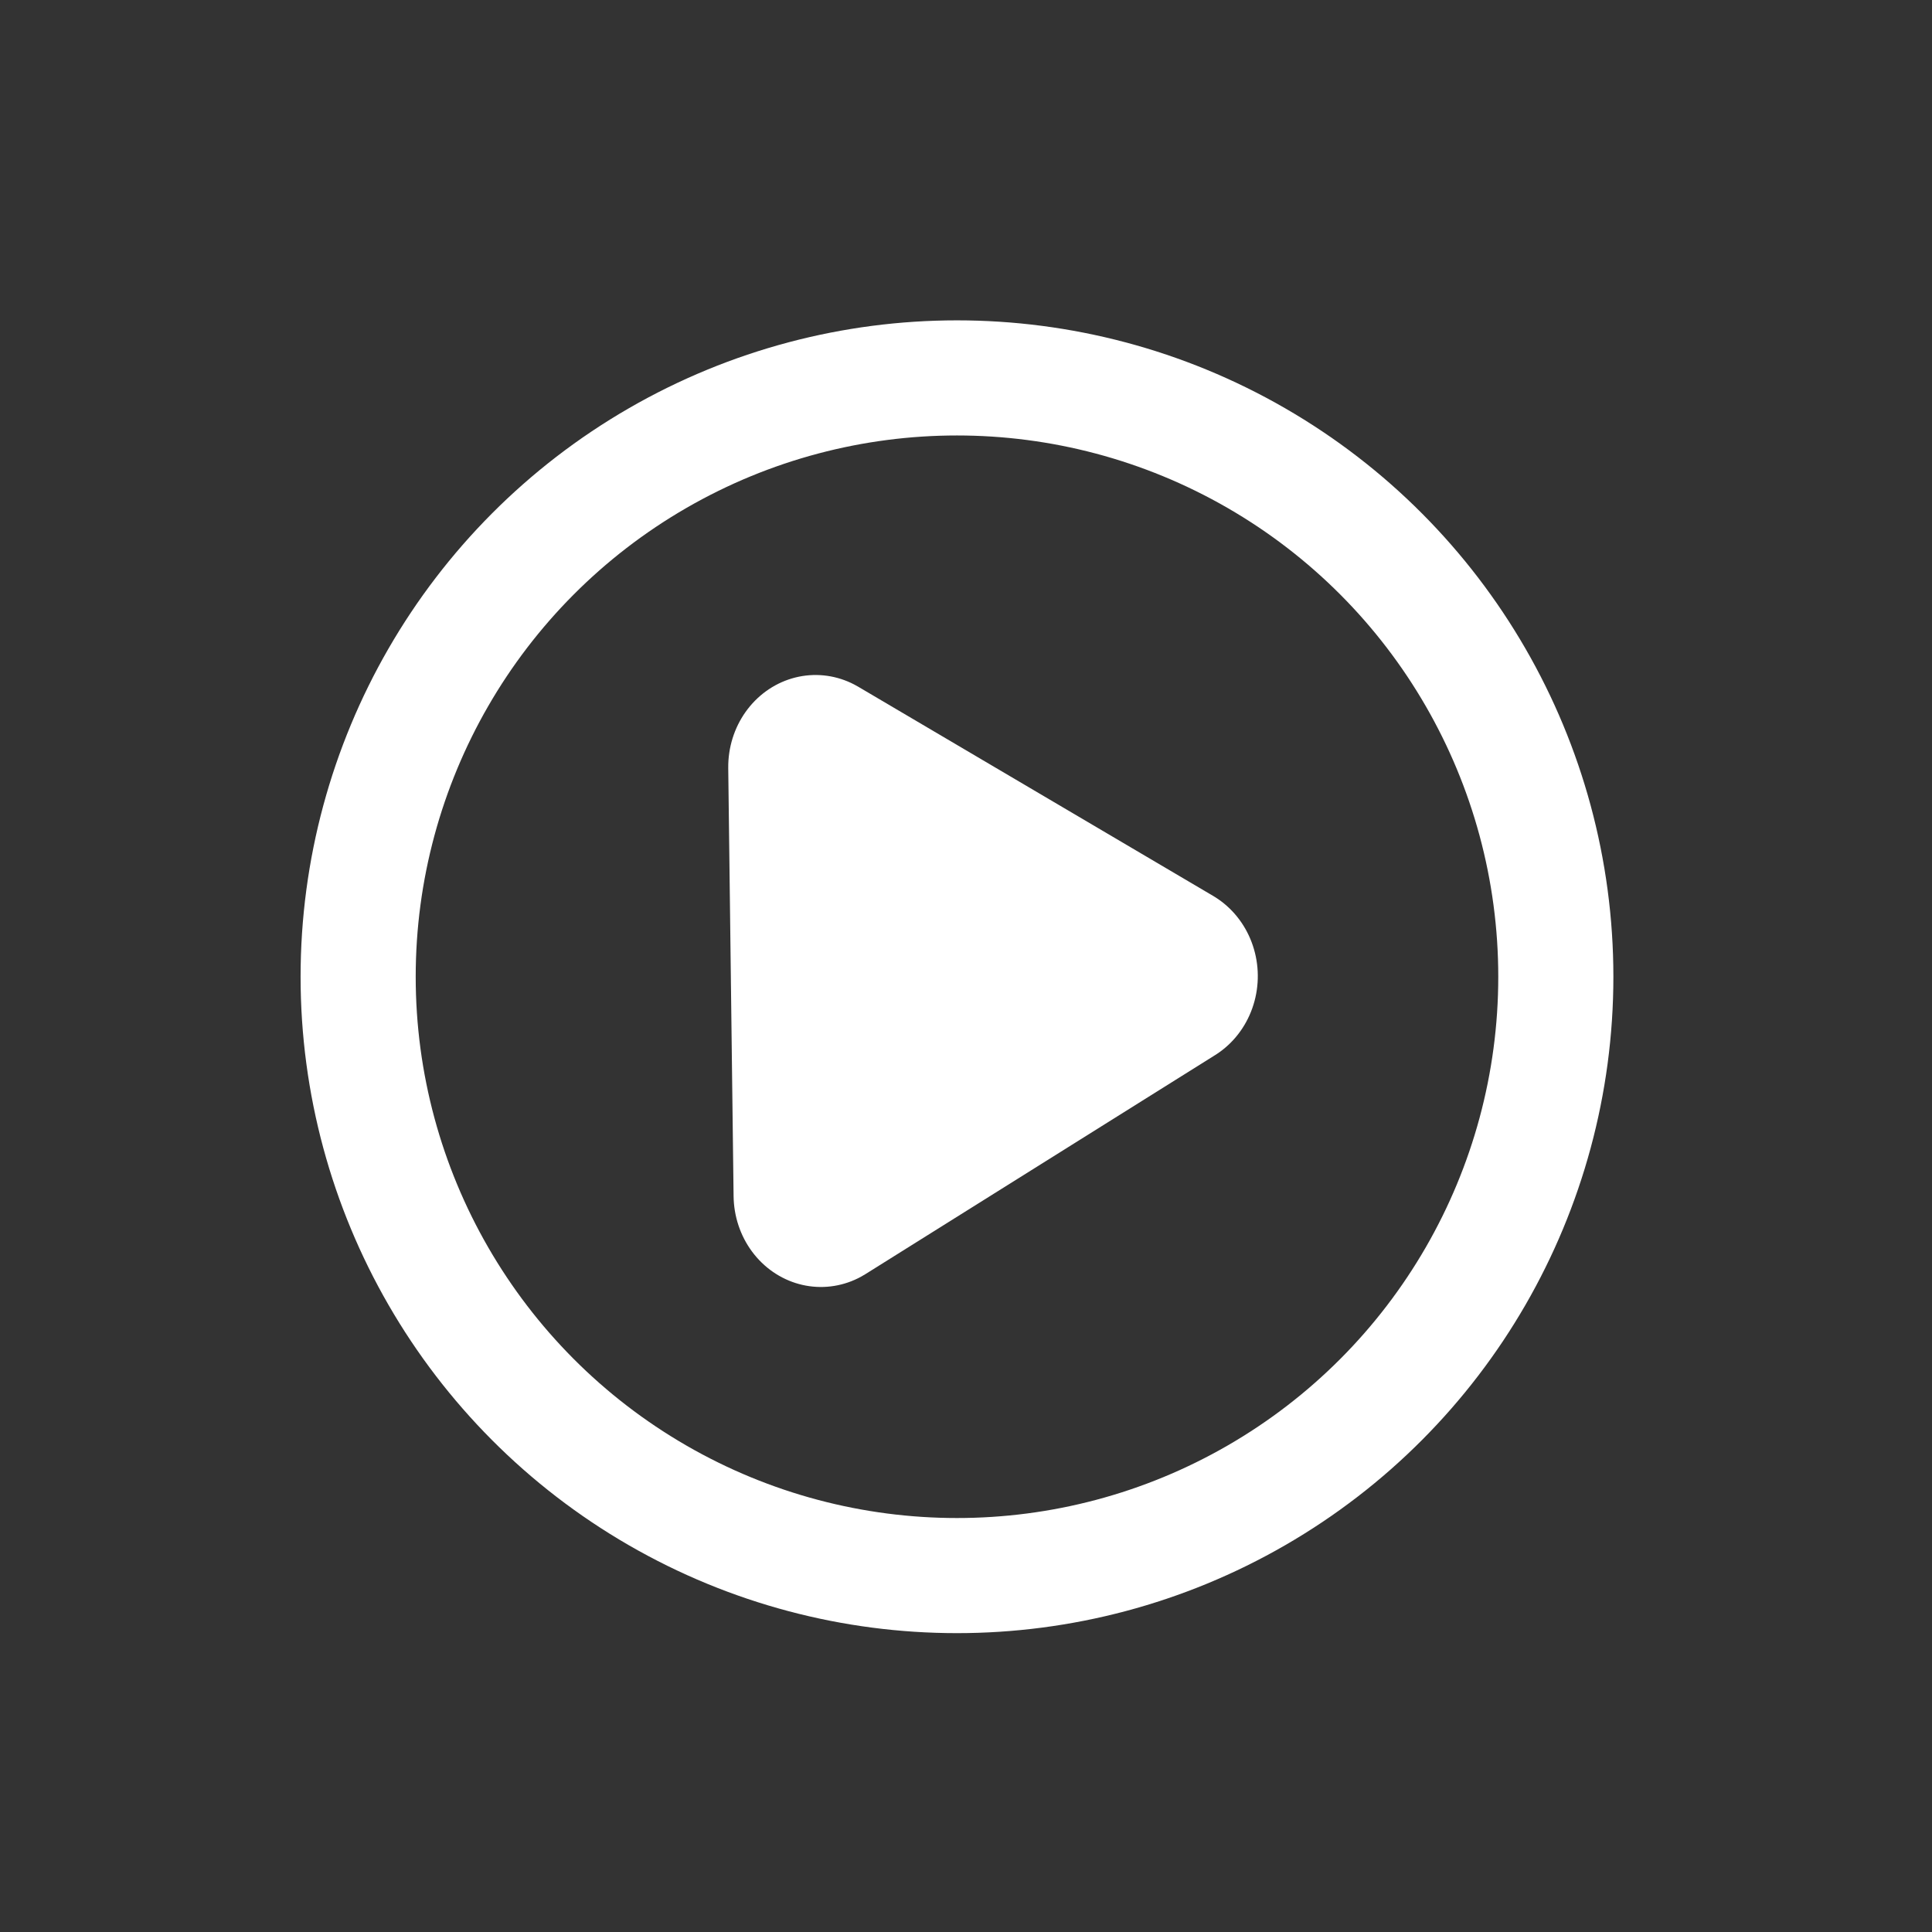 <?xml version="1.0" encoding="UTF-8" standalone="no"?>
<!-- Created with Inkscape (http://www.inkscape.org/) -->

<svg
   xmlns:dc="http://purl.org/dc/elements/1.1/"
   xmlns:cc="http://creativecommons.org/ns#"
   xmlns:rdf="http://www.w3.org/1999/02/22-rdf-syntax-ns#"
   xmlns:svg="http://www.w3.org/2000/svg"
   xmlns="http://www.w3.org/2000/svg"
   xmlns:sodipodi="http://sodipodi.sourceforge.net/DTD/sodipodi-0.dtd"
   xmlns:inkscape="http://www.inkscape.org/namespaces/inkscape"
   width="48"
   height="48"
   viewBox="0 0 48 48"
   id="svg11038"
   version="1.1"
   inkscape:version="0.91 r13725"
   sodipodi:docname="feedback_plays.svg">
  <rect x="0" y="0" width="48" height="48" fill="#333333" stroke="none"/>
  <defs
     id="defs11040" />
  <sodipodi:namedview
     id="base"
     pagecolor="#ffffff"
     bordercolor="#666666"
     borderopacity="1.0"
     inkscape:pageopacity="0.0"
     inkscape:pageshadow="2"
     inkscape:zoom="7.9195959"
     inkscape:cx="100.23989"
     inkscape:cy="10.204217"
     inkscape:document-units="px"
     inkscape:current-layer="layer1"
     showgrid="false"
     inkscape:window-width="3200"
     inkscape:window-height="1752"
     inkscape:window-x="0"
     inkscape:window-y="48"
     inkscape:window-maximized="1"
     units="px" />
  <g
     inkscape:label="Layer 1"
     inkscape:groupmode="layer"
     id="layer1"
     transform="translate(0,-1004.362)">
    <circle
       style="fill:none;fill-opacity:1;stroke:#ffffff;stroke-width:2.86;stroke-linecap:round;stroke-linejoin:miter;stroke-miterlimit:4;stroke-dasharray:none;stroke-opacity:1"
       id="path11012"
       cx="23.776"
       cy="1028.629"
       r="14.878" />
    <path
       sodipodi:type="star"
       style="fill:#ffffff;fill-opacity:1;stroke:#ffffff;stroke-width:161.462;stroke-linecap:round;stroke-linejoin:round;stroke-miterlimit:4;stroke-dasharray:none;stroke-opacity:1"
       id="path11031"
       sodipodi:sides="3"
       sodipodi:cx="-371.73615"
       sodipodi:cy="674.56512"
       sodipodi:r1="217.16165"
       sodipodi:r2="108.58083"
       sodipodi:arg1="0.77224103"
       sodipodi:arg2="1.8194386"
       inkscape:flatsided="true"
       inkscape:rounded="0"
       inkscape:randomized="0"
       d="m -216.173,826.088 -364.568,-92.562 262.445,-269.444 z"
       inkscape:transform-center-x="-14.894919"
       inkscape:transform-center-y="0.42172757"
       transform="matrix(0.019,-0.02,0.019,0.02,17.492,1007.768)" />
  </g>
</svg>
